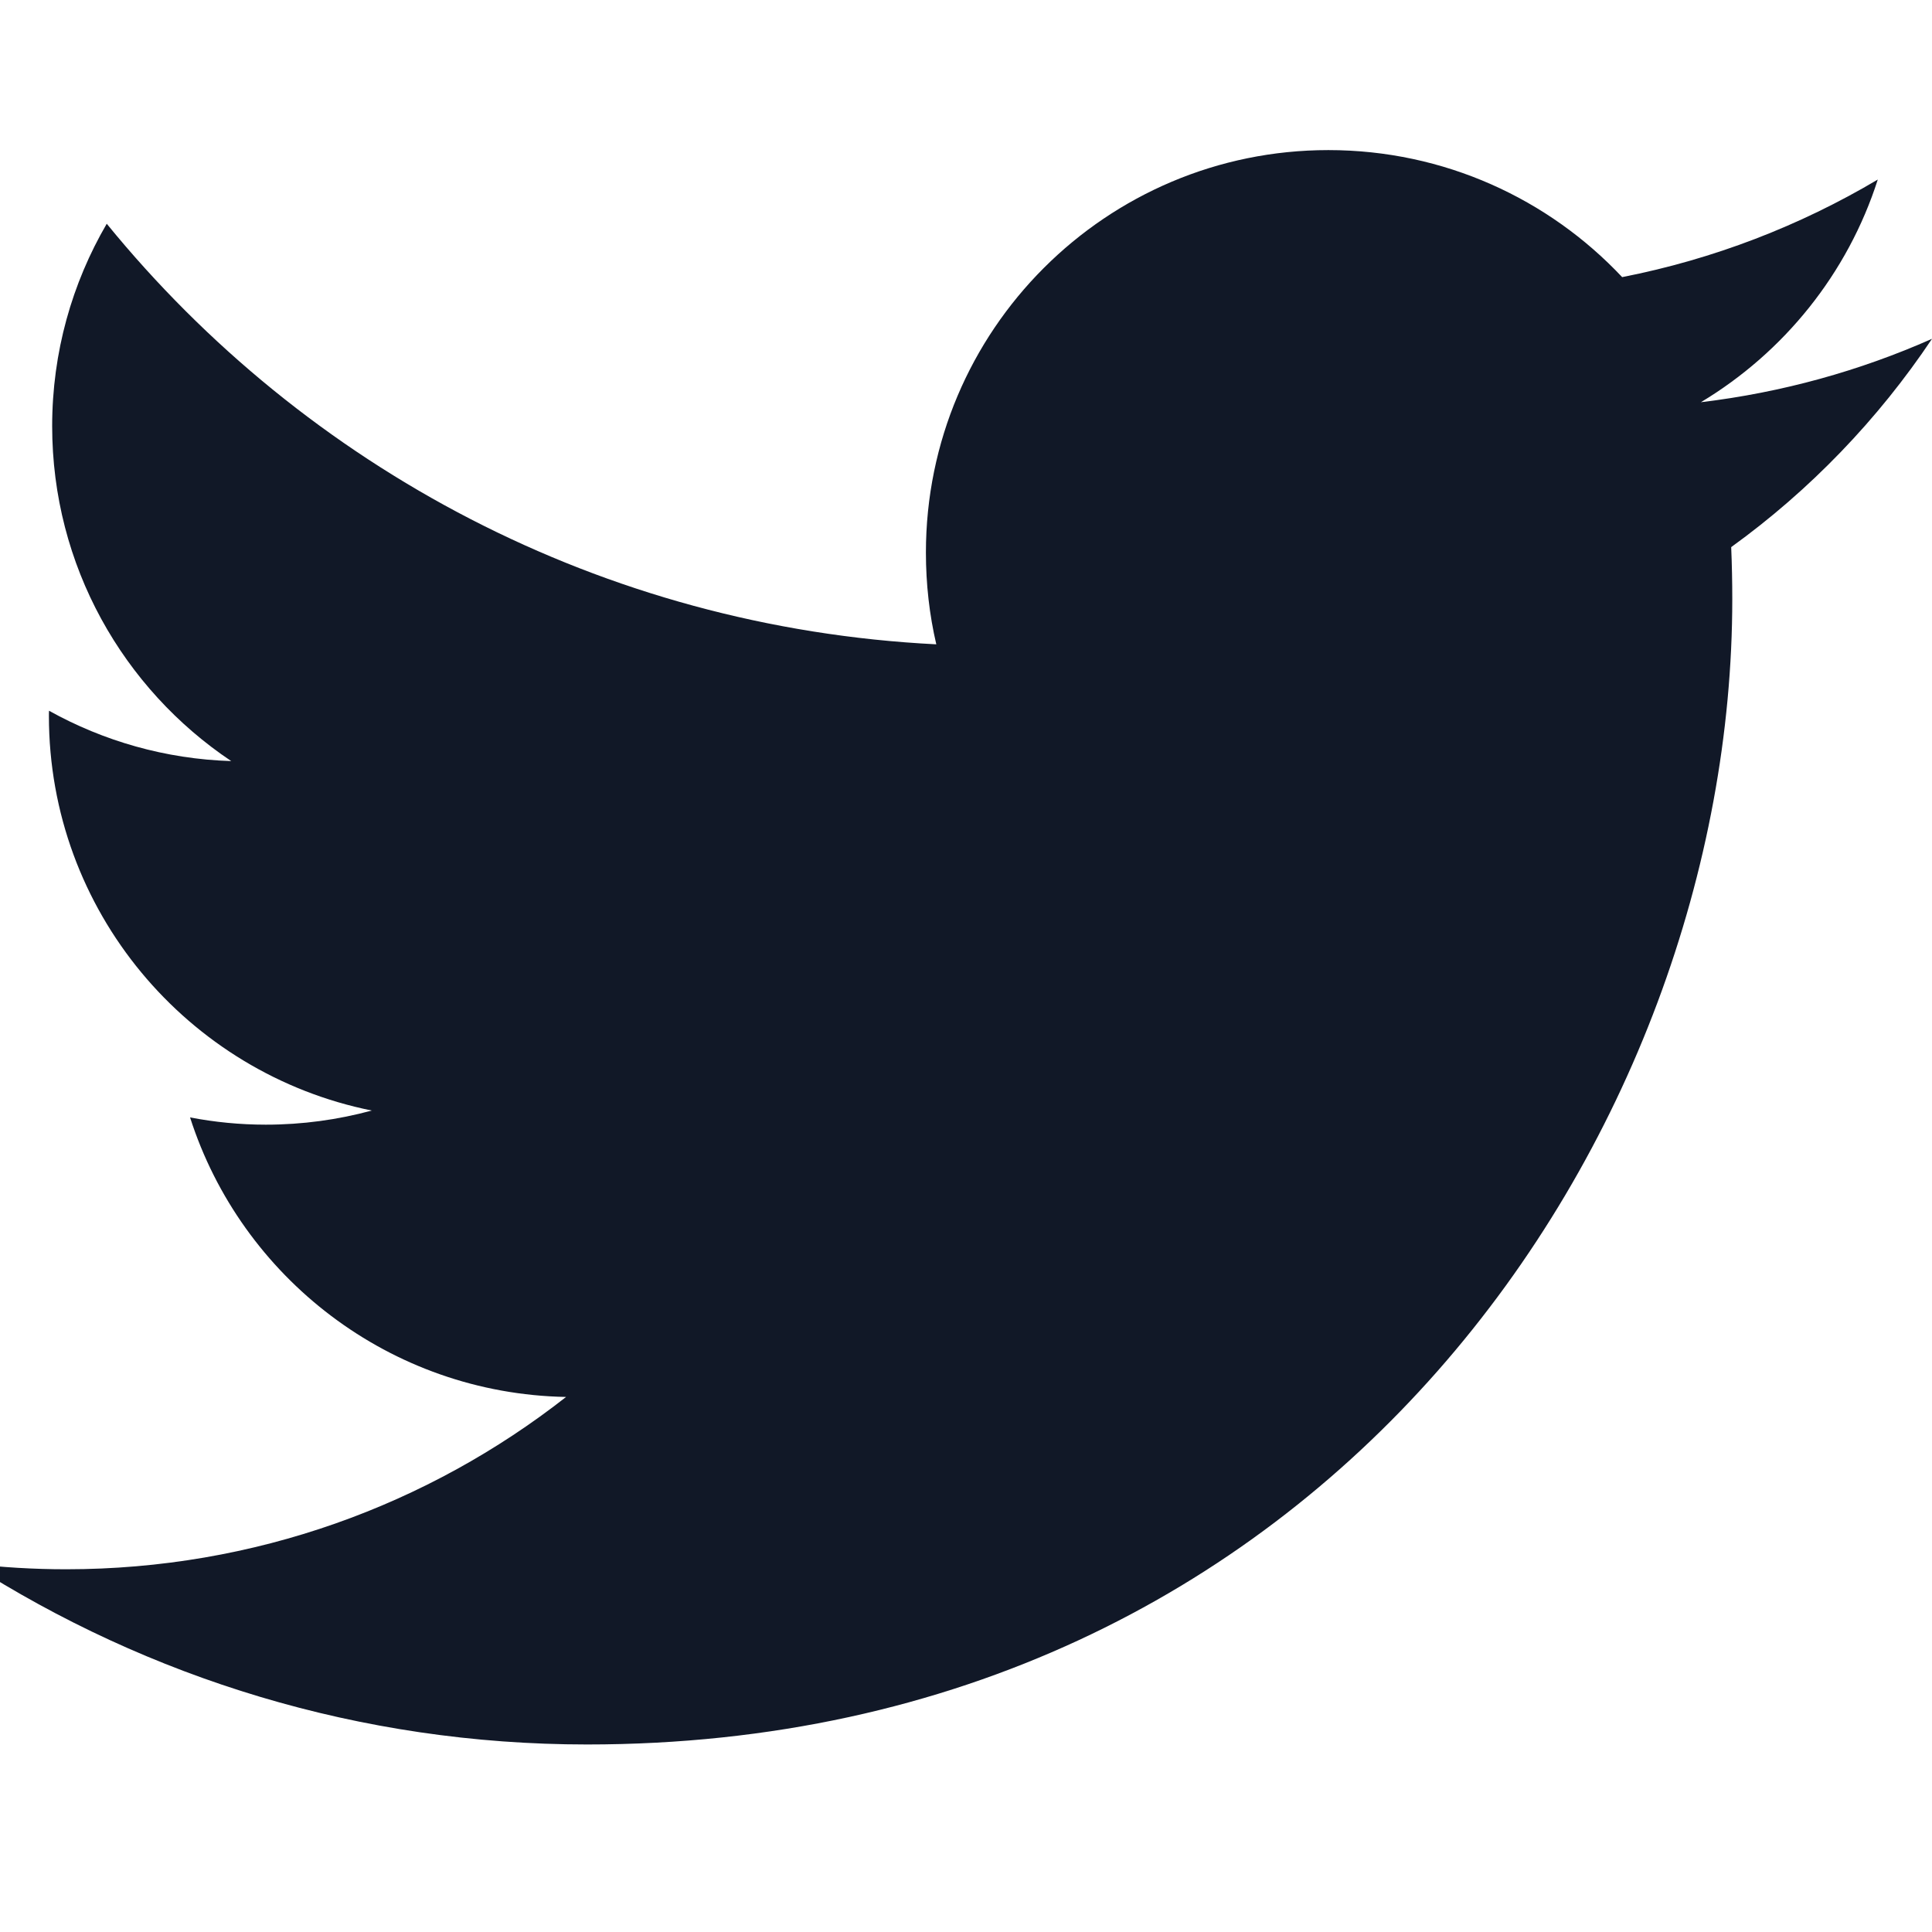 <svg width="16" height="16" viewBox="0 0 16 16" fill="none" xmlns="http://www.w3.org/2000/svg">
<g clip-path="url(#clip0_1876_26685)">
<path d="M16 2.806C15.402 3.071 14.76 3.25 14.086 3.331C14.774 2.918 15.302 2.265 15.551 1.487C14.907 1.869 14.194 2.146 13.434 2.295C12.826 1.648 11.96 1.243 11.001 1.243C9.161 1.243 7.668 2.735 7.668 4.576C7.668 4.837 7.697 5.092 7.754 5.336C4.984 5.197 2.528 3.87 0.884 1.853C0.597 2.345 0.432 2.918 0.432 3.529C0.432 4.685 1.021 5.705 1.915 6.303C1.369 6.286 0.855 6.136 0.406 5.886C0.405 5.9 0.405 5.914 0.405 5.928C0.405 7.543 1.554 8.89 3.079 9.197C2.799 9.273 2.505 9.314 2.201 9.314C1.986 9.314 1.777 9.293 1.574 9.254C1.998 10.578 3.229 11.542 4.688 11.569C3.547 12.463 2.11 12.996 0.548 12.996C0.279 12.996 0.013 12.98 -0.247 12.949C1.228 13.895 2.98 14.447 4.862 14.447C10.994 14.447 14.346 9.367 14.346 4.962C14.346 4.818 14.343 4.674 14.337 4.531C14.988 4.061 15.553 3.474 16 2.806H16Z" fill="#111827"/>
</g>
<defs>
<clipPath id="clip0_1876_26685">
<rect width="16" height="16" fill="white"/>
</clipPath>
</defs>
</svg>
